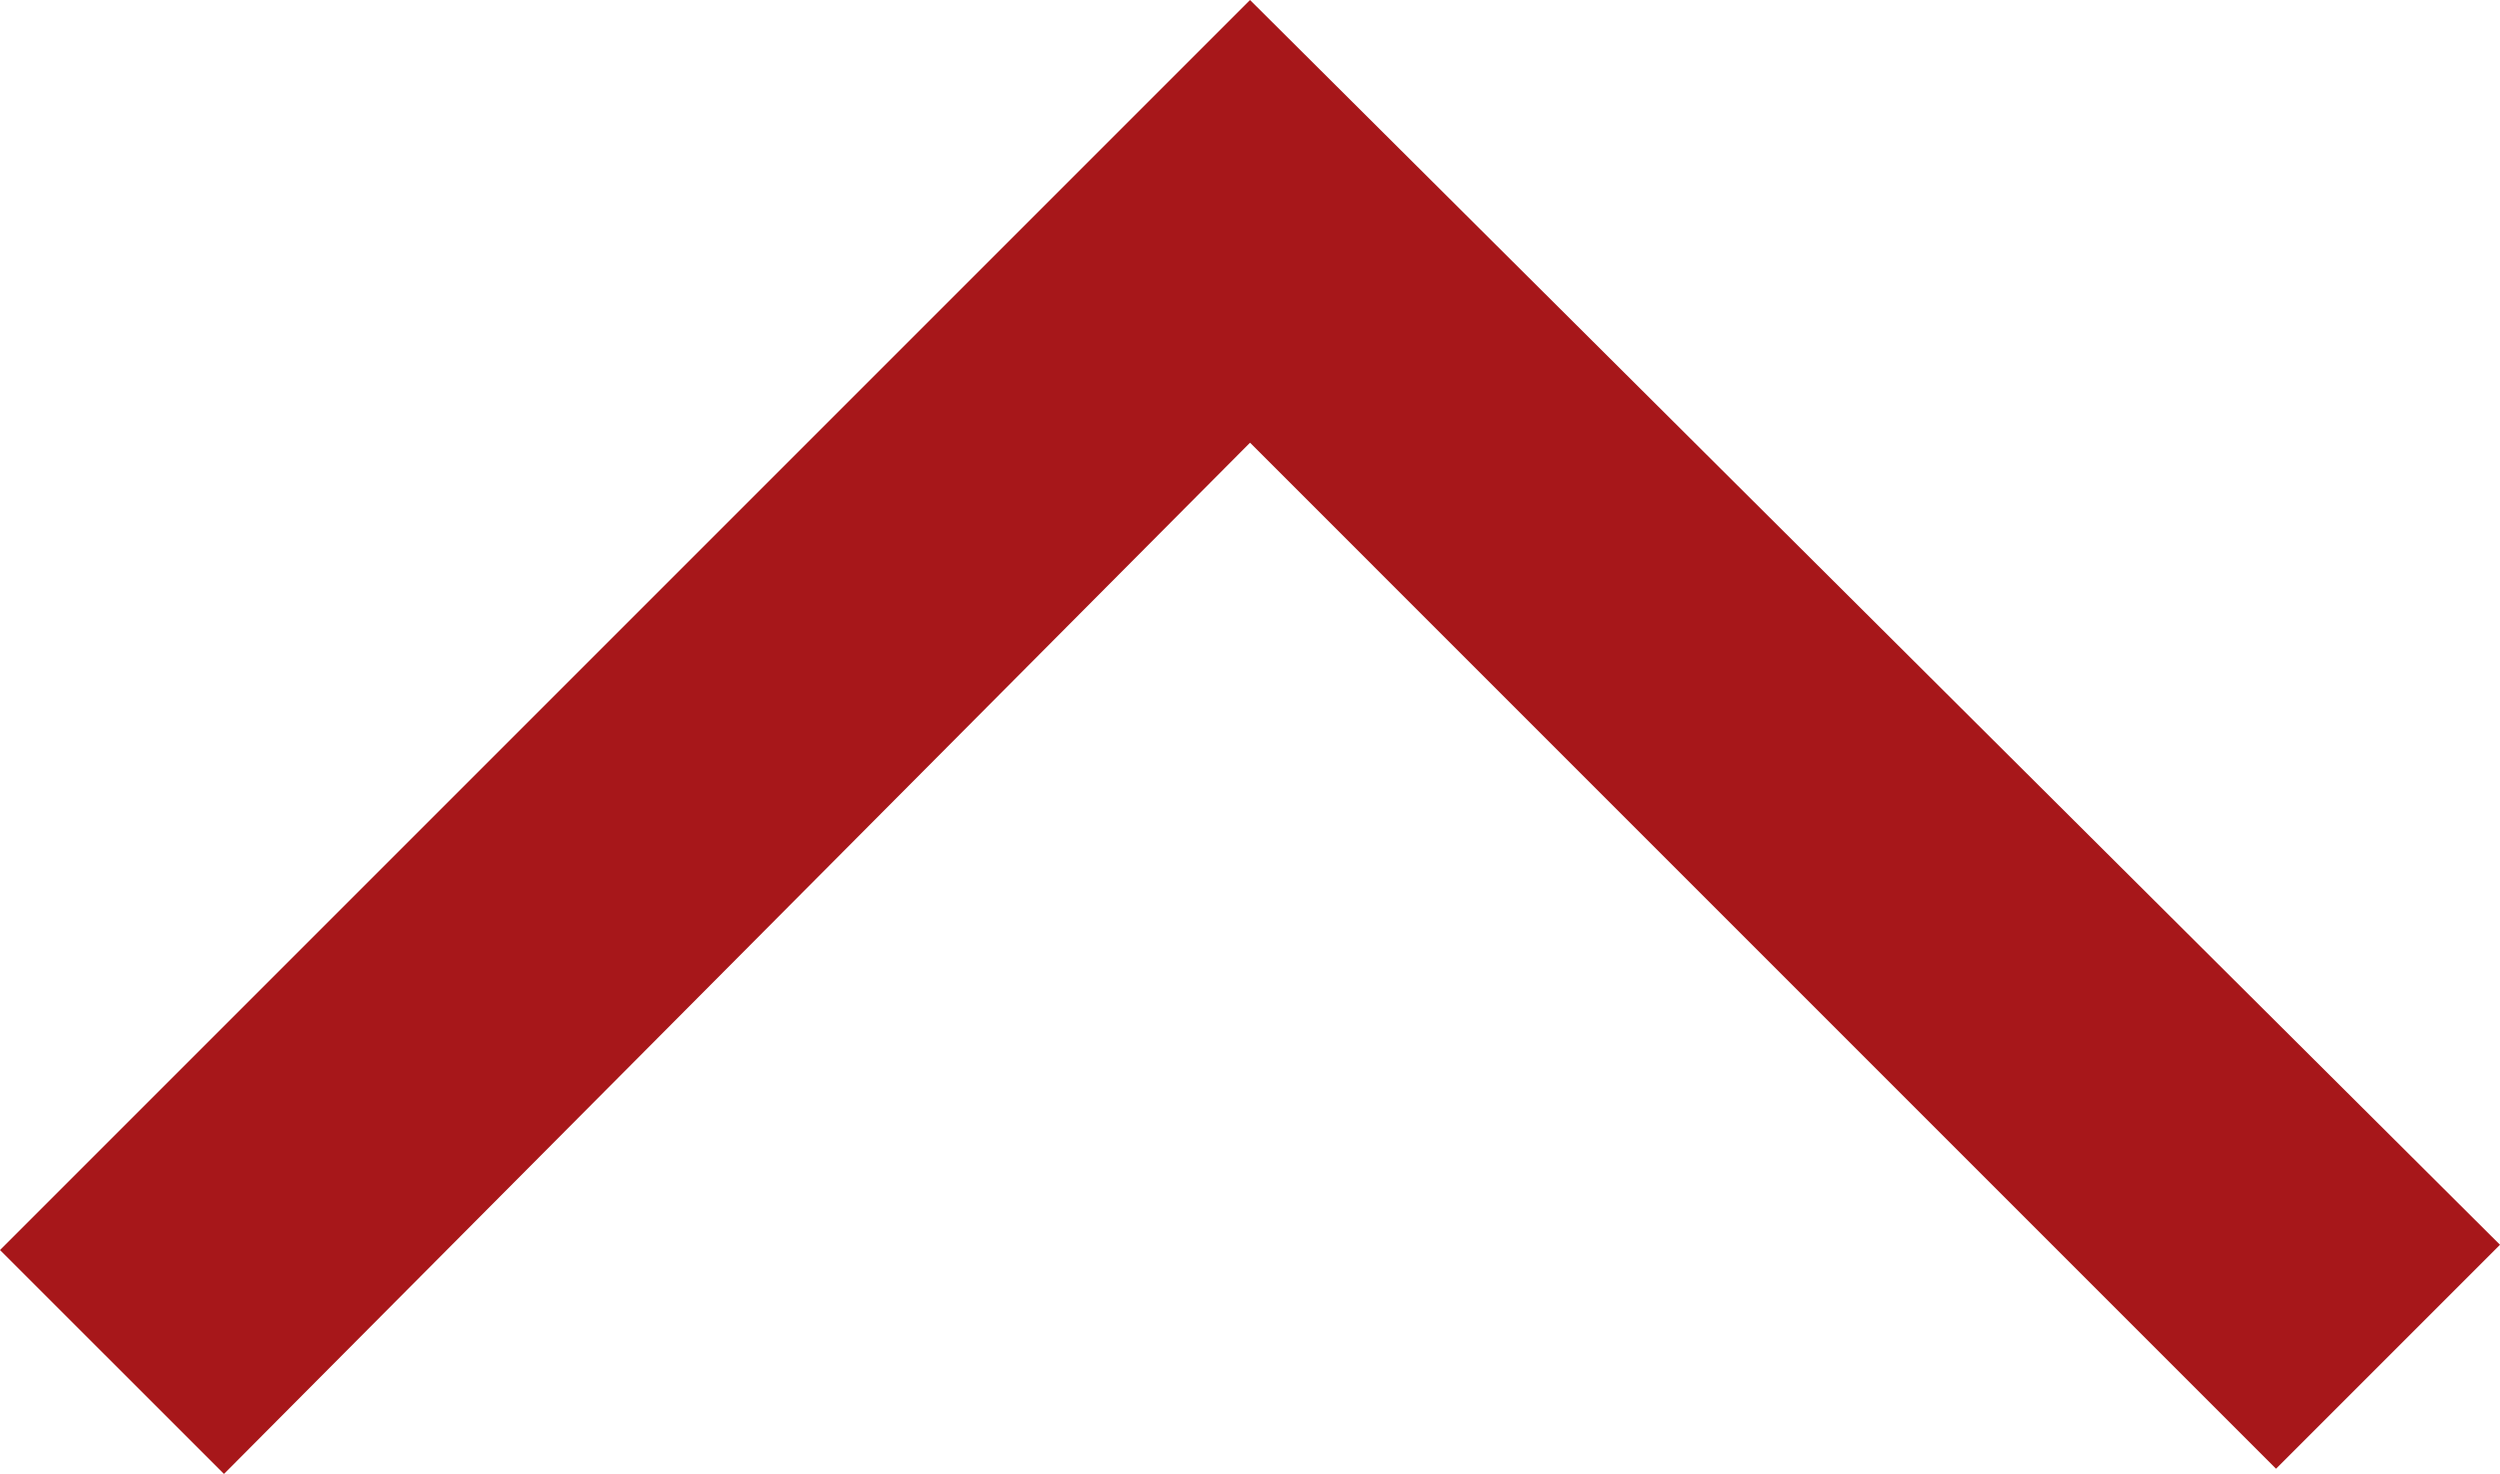 <svg xmlns="http://www.w3.org/2000/svg" width="34.177" height="20.15" viewBox="0 0 34.177 20.15">
  <path id="expand_less_FILL0_wght400_GRAD0_opsz48" d="M15.062,36.75,12,33.689,29.089,16.6,46.177,33.617l-3.062,3.062L29.089,22.652Z" transform="translate(-12 -16.6)" fill="#a7171a"/>
</svg>
